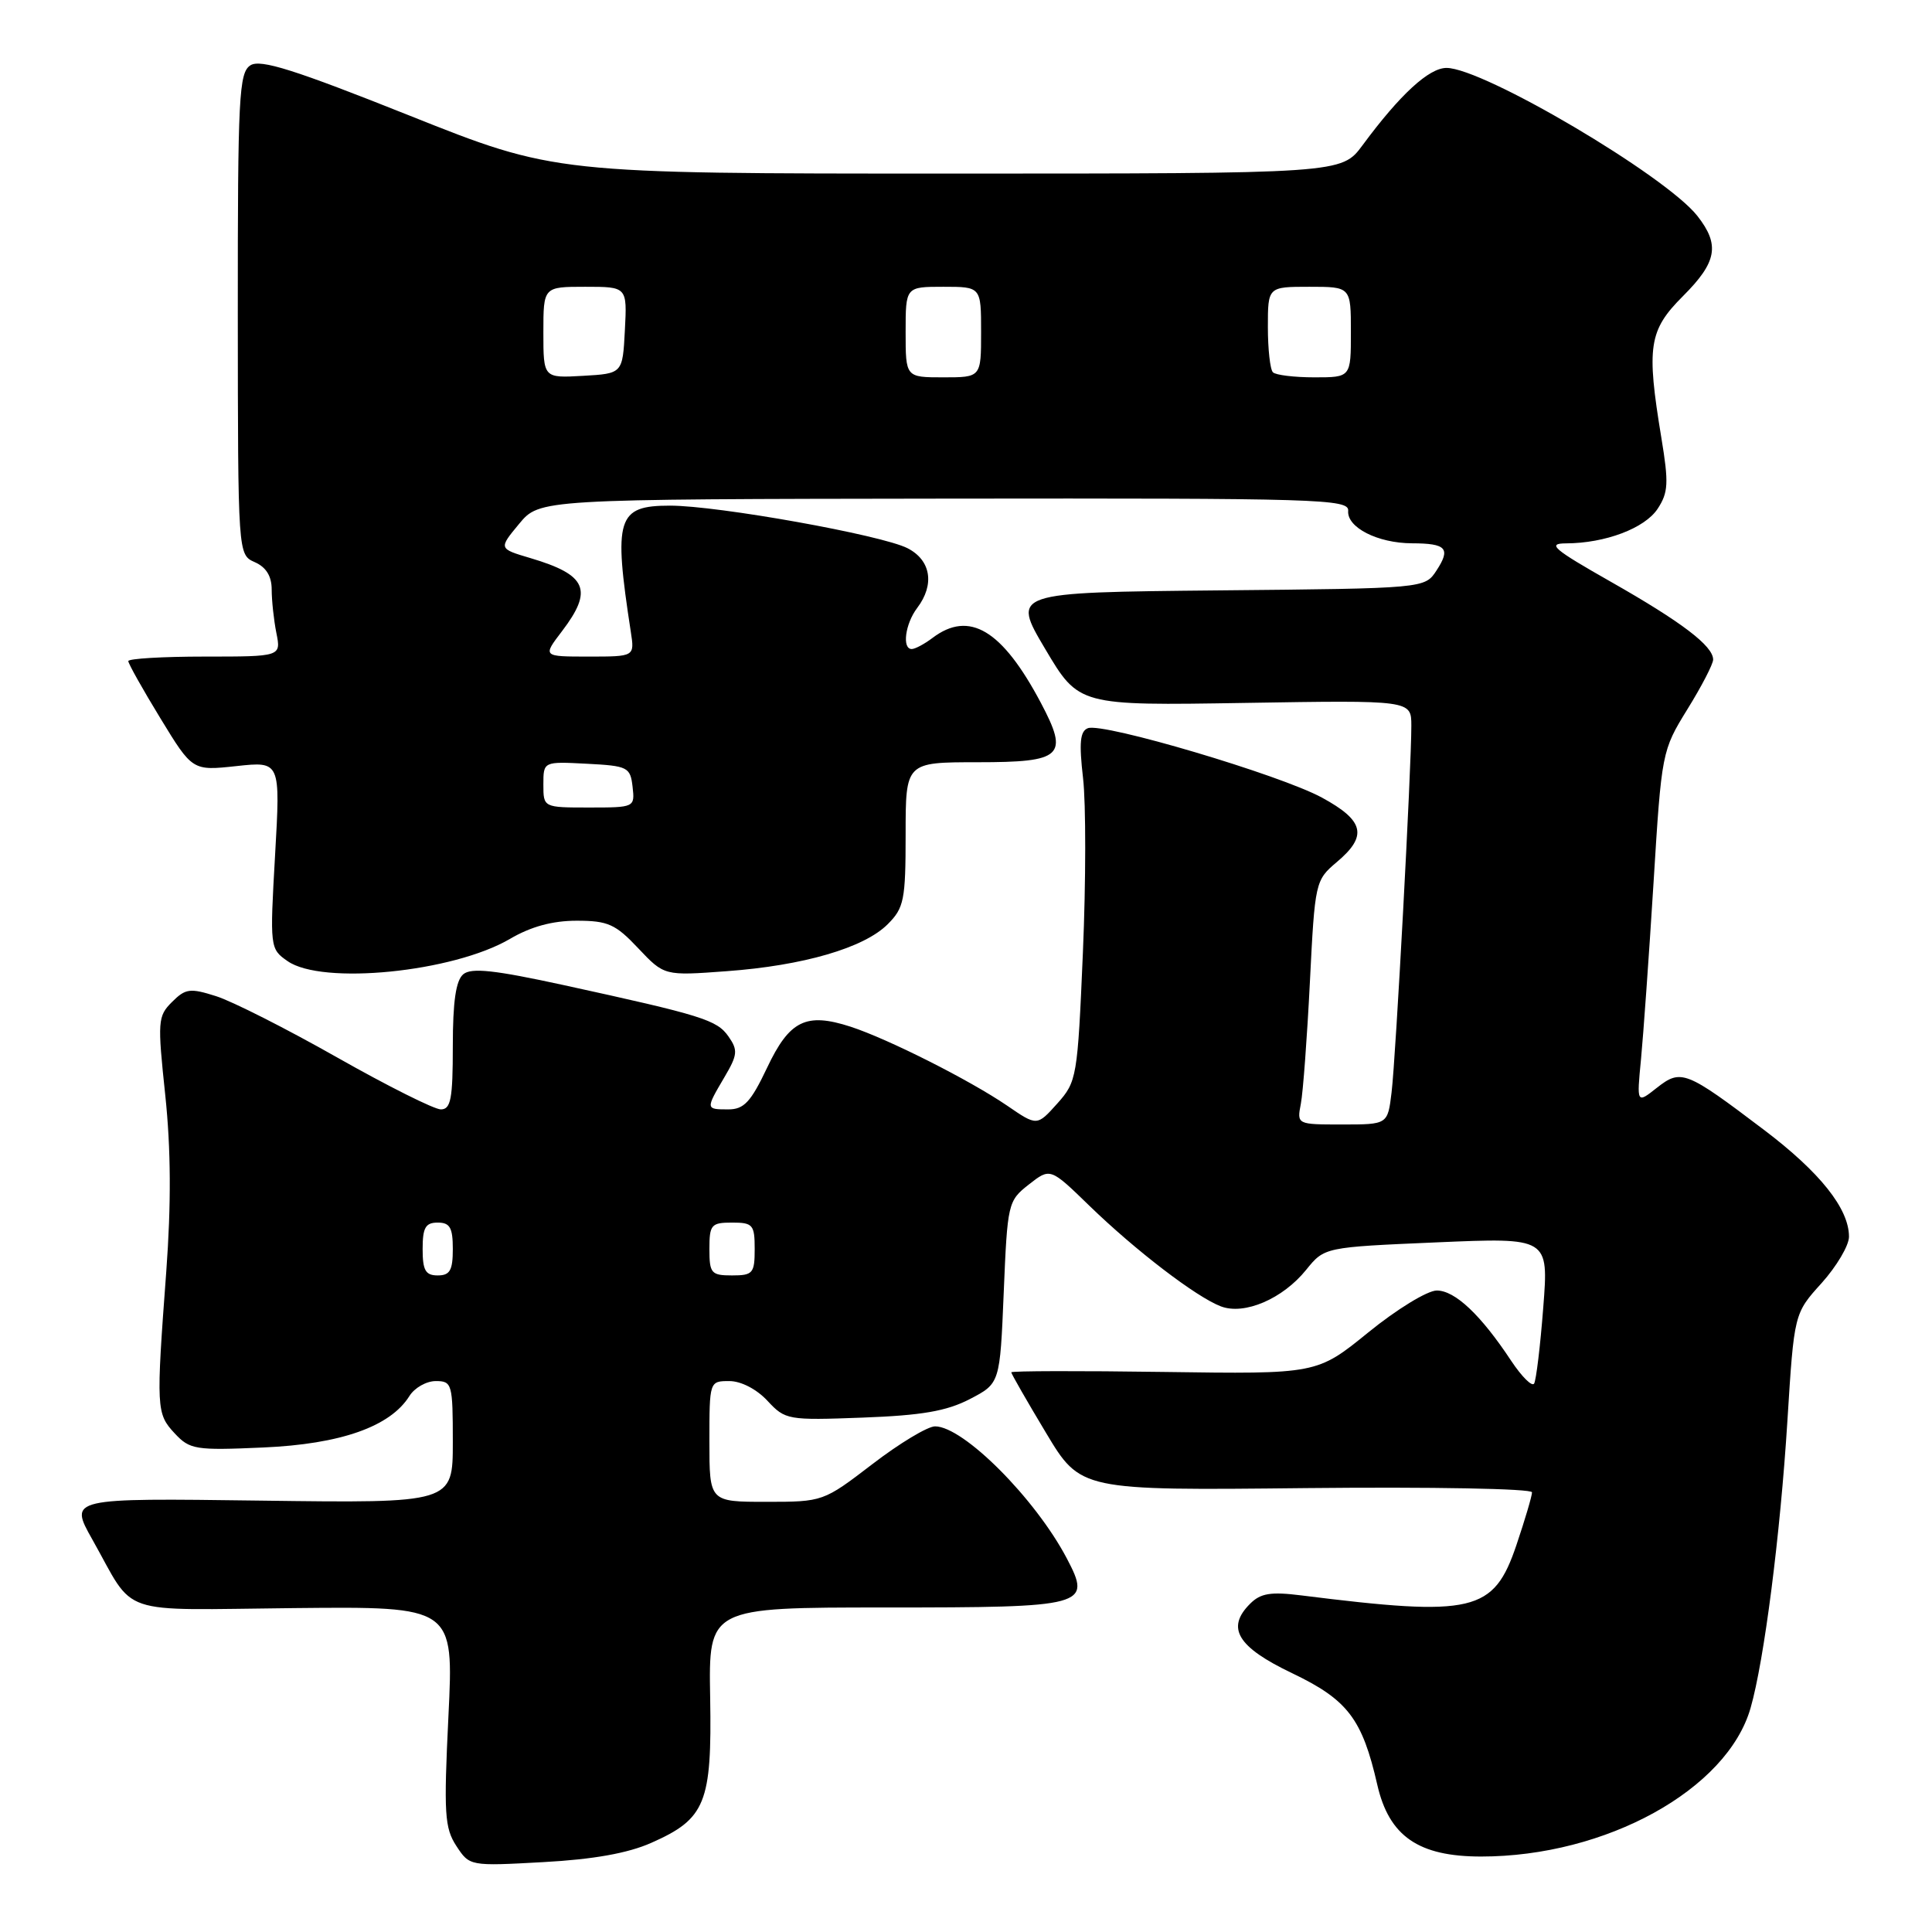 <?xml version="1.0" encoding="UTF-8" standalone="no"?>
<!DOCTYPE svg PUBLIC "-//W3C//DTD SVG 1.1//EN" "http://www.w3.org/Graphics/SVG/1.1/DTD/svg11.dtd" >
<svg xmlns="http://www.w3.org/2000/svg" xmlns:xlink="http://www.w3.org/1999/xlink" version="1.1" viewBox="0 0 256 256">
 <g >
 <path fill="currentColor"
d=" M 86.29 244.19 C 93.49 241.01 94.34 238.92 94.10 224.94 C 93.89 213.00 93.89 213.00 117.32 213.00 C 144.02 213.00 144.68 212.82 141.36 206.50 C 137.18 198.55 127.65 189.00 123.90 189.00 C 122.92 189.00 119.18 191.25 115.60 194.00 C 109.10 198.98 109.04 199.00 101.54 199.00 C 94.00 199.00 94.00 199.00 94.00 191.00 C 94.00 183.02 94.01 183.00 96.64 183.00 C 98.19 183.00 100.26 184.07 101.69 185.61 C 104.05 188.15 104.38 188.21 114.31 187.84 C 122.14 187.55 125.43 186.98 128.50 185.39 C 132.50 183.31 132.50 183.31 133.00 171.24 C 133.49 159.44 133.56 159.12 136.33 156.95 C 139.16 154.73 139.16 154.73 144.33 159.75 C 150.45 165.69 158.51 171.86 161.77 173.10 C 164.88 174.29 169.97 172.11 173.08 168.25 C 175.50 165.26 175.50 165.26 190.36 164.62 C 205.21 163.98 205.21 163.98 204.49 173.24 C 204.10 178.33 203.55 182.87 203.28 183.33 C 203.01 183.78 201.65 182.43 200.25 180.33 C 196.22 174.23 192.80 171.00 190.38 171.00 C 189.14 171.00 185.07 173.49 181.32 176.54 C 174.50 182.08 174.50 182.08 154.25 181.79 C 143.11 181.63 134.00 181.65 134.00 181.84 C 134.00 182.03 136.06 185.63 138.59 189.84 C 143.18 197.50 143.18 197.50 173.09 197.18 C 189.70 197.01 203.00 197.25 203.00 197.74 C 203.00 198.22 202.07 201.36 200.94 204.71 C 197.92 213.64 195.28 214.26 172.44 211.40 C 168.38 210.89 167.03 211.11 165.64 212.51 C 162.43 215.71 163.96 218.24 171.20 221.70 C 178.58 225.23 180.50 227.75 182.50 236.50 C 184.06 243.31 187.95 246.00 196.25 246.00 C 212.78 246.00 228.86 237.14 231.96 226.32 C 233.76 220.05 235.89 203.44 236.84 188.27 C 237.73 174.04 237.73 174.04 241.37 170.02 C 243.36 167.80 245.00 165.04 245.00 163.87 C 245.00 160.15 241.16 155.33 233.72 149.70 C 223.37 141.86 222.75 141.62 219.54 144.14 C 216.87 146.25 216.87 146.25 217.44 140.37 C 217.75 137.14 218.50 126.63 219.10 117.00 C 220.17 99.66 220.21 99.46 223.59 93.98 C 225.47 90.95 227.00 87.99 227.00 87.40 C 227.00 85.59 222.84 82.43 213.50 77.12 C 205.82 72.76 204.94 72.01 207.50 72.00 C 212.71 71.98 217.95 70.00 219.65 67.41 C 221.06 65.26 221.13 64.00 220.14 58.02 C 218.14 45.92 218.47 43.77 223.00 39.24 C 227.52 34.72 227.92 32.45 224.91 28.61 C 220.70 23.26 196.53 9.00 191.67 9.00 C 189.34 9.00 185.51 12.52 180.54 19.25 C 177.76 23.00 177.76 23.00 125.64 23.00 C 73.52 23.00 73.52 23.00 54.20 15.29 C 39.03 9.24 34.52 7.81 33.19 8.65 C 31.66 9.62 31.50 12.74 31.51 41.61 C 31.53 73.50 31.53 73.50 33.76 74.49 C 35.26 75.15 36.00 76.34 36.00 78.11 C 36.00 79.56 36.28 82.16 36.62 83.87 C 37.25 87.00 37.25 87.00 27.12 87.00 C 21.56 87.00 17.00 87.27 17.00 87.60 C 17.00 87.93 18.91 91.34 21.25 95.17 C 25.50 102.14 25.50 102.14 31.33 101.51 C 37.16 100.88 37.16 100.88 36.45 113.30 C 35.75 125.56 35.77 125.73 38.10 127.35 C 42.67 130.56 60.04 128.82 67.57 124.41 C 70.34 122.78 73.21 122.00 76.41 122.00 C 80.55 122.00 81.56 122.45 84.57 125.65 C 88.02 129.30 88.02 129.30 96.26 128.69 C 106.44 127.95 114.49 125.60 117.62 122.47 C 119.79 120.30 120.00 119.27 120.00 110.55 C 120.00 101.00 120.00 101.00 129.53 101.00 C 140.81 101.00 141.66 100.20 137.92 93.13 C 132.79 83.45 128.44 80.84 123.56 84.53 C 122.49 85.34 121.25 86.00 120.81 86.00 C 119.50 86.00 119.94 82.66 121.53 80.56 C 123.88 77.46 123.36 74.23 120.25 72.64 C 116.82 70.89 95.14 67.00 88.78 67.00 C 81.76 67.00 81.26 68.63 83.59 83.75 C 84.09 87.00 84.09 87.00 77.99 87.00 C 71.90 87.00 71.90 87.00 74.45 83.66 C 78.64 78.16 77.79 76.18 70.28 73.95 C 66.06 72.70 66.06 72.70 68.78 69.42 C 71.50 66.14 71.50 66.14 125.14 66.07 C 174.93 66.01 178.77 66.12 178.64 67.69 C 178.46 69.89 182.55 71.97 187.08 71.99 C 191.66 72.00 192.26 72.67 190.34 75.60 C 188.79 77.97 188.79 77.97 161.42 78.23 C 134.05 78.50 134.05 78.50 138.50 86.00 C 142.95 93.50 142.95 93.50 164.97 93.14 C 187.00 92.78 187.00 92.78 187.01 96.14 C 187.02 101.72 184.95 140.19 184.39 144.75 C 183.88 149.00 183.88 149.00 177.86 149.00 C 171.84 149.00 171.84 149.00 172.37 146.25 C 172.66 144.74 173.20 137.46 173.57 130.08 C 174.23 116.88 174.29 116.63 177.12 114.24 C 181.25 110.77 180.79 108.75 175.17 105.69 C 169.62 102.67 146.17 95.72 144.15 96.49 C 143.11 96.89 142.97 98.41 143.51 103.11 C 143.90 106.46 143.89 116.86 143.49 126.22 C 142.78 142.78 142.69 143.32 140.09 146.23 C 137.41 149.22 137.41 149.22 133.46 146.51 C 128.46 143.10 117.67 137.66 112.70 136.04 C 106.80 134.13 104.61 135.21 101.64 141.49 C 99.49 146.02 98.58 147.00 96.51 147.00 C 93.49 147.00 93.49 146.98 95.98 142.75 C 97.74 139.77 97.80 139.16 96.53 137.34 C 94.99 135.14 93.09 134.55 74.64 130.52 C 65.54 128.54 62.46 128.20 61.39 129.09 C 60.41 129.91 60.00 132.68 60.00 138.62 C 60.00 145.61 59.74 147.00 58.41 147.00 C 57.54 147.00 51.35 143.90 44.66 140.11 C 37.97 136.32 30.76 132.67 28.64 132.00 C 25.18 130.90 24.58 130.98 22.79 132.77 C 20.90 134.65 20.86 135.31 21.90 145.13 C 22.65 152.28 22.69 159.54 22.03 168.50 C 20.68 186.63 20.71 187.31 23.14 189.92 C 25.15 192.08 25.88 192.20 34.89 191.80 C 45.14 191.35 51.71 189.04 54.25 184.98 C 54.93 183.89 56.50 183.00 57.74 183.00 C 59.90 183.00 60.00 183.36 60.00 191.09 C 60.00 199.18 60.00 199.18 34.57 198.84 C 9.14 198.50 9.14 198.50 12.24 204.00 C 18.05 214.31 15.14 213.32 39.01 213.08 C 60.13 212.87 60.13 212.87 59.42 227.39 C 58.79 240.31 58.91 242.21 60.47 244.60 C 62.22 247.27 62.25 247.28 71.99 246.74 C 78.62 246.38 83.21 245.56 86.29 244.19 Z  M 56.00 165.50 C 56.00 162.67 56.38 162.00 58.00 162.00 C 59.62 162.00 60.00 162.67 60.00 165.50 C 60.00 168.33 59.62 169.00 58.00 169.00 C 56.38 169.00 56.00 168.33 56.00 165.50 Z  M 94.00 165.50 C 94.00 162.28 94.24 162.00 97.00 162.00 C 99.76 162.00 100.00 162.28 100.00 165.50 C 100.00 168.72 99.76 169.00 97.00 169.00 C 94.24 169.00 94.00 168.72 94.00 165.50 Z  M 72.00 103.95 C 72.00 100.90 72.00 100.90 77.75 101.20 C 83.19 101.48 83.52 101.65 83.82 104.25 C 84.13 106.98 84.09 107.00 78.07 107.00 C 72.00 107.00 72.00 107.00 72.00 103.95 Z  M 72.00 44.05 C 72.00 38.00 72.00 38.00 77.55 38.00 C 83.10 38.00 83.10 38.00 82.80 43.75 C 82.50 49.50 82.50 49.50 77.25 49.80 C 72.00 50.10 72.00 50.10 72.00 44.05 Z  M 120.00 44.00 C 120.00 38.00 120.00 38.00 125.00 38.00 C 130.00 38.00 130.00 38.00 130.00 44.00 C 130.00 50.00 130.00 50.00 125.00 50.00 C 120.00 50.00 120.00 50.00 120.00 44.00 Z  M 168.67 49.33 C 168.30 48.97 168.00 46.27 168.00 43.33 C 168.00 38.00 168.00 38.00 173.50 38.00 C 179.00 38.00 179.00 38.00 179.00 44.00 C 179.00 50.00 179.00 50.00 174.17 50.00 C 171.51 50.00 169.03 49.70 168.67 49.33 Z "/>
</g>
</svg>